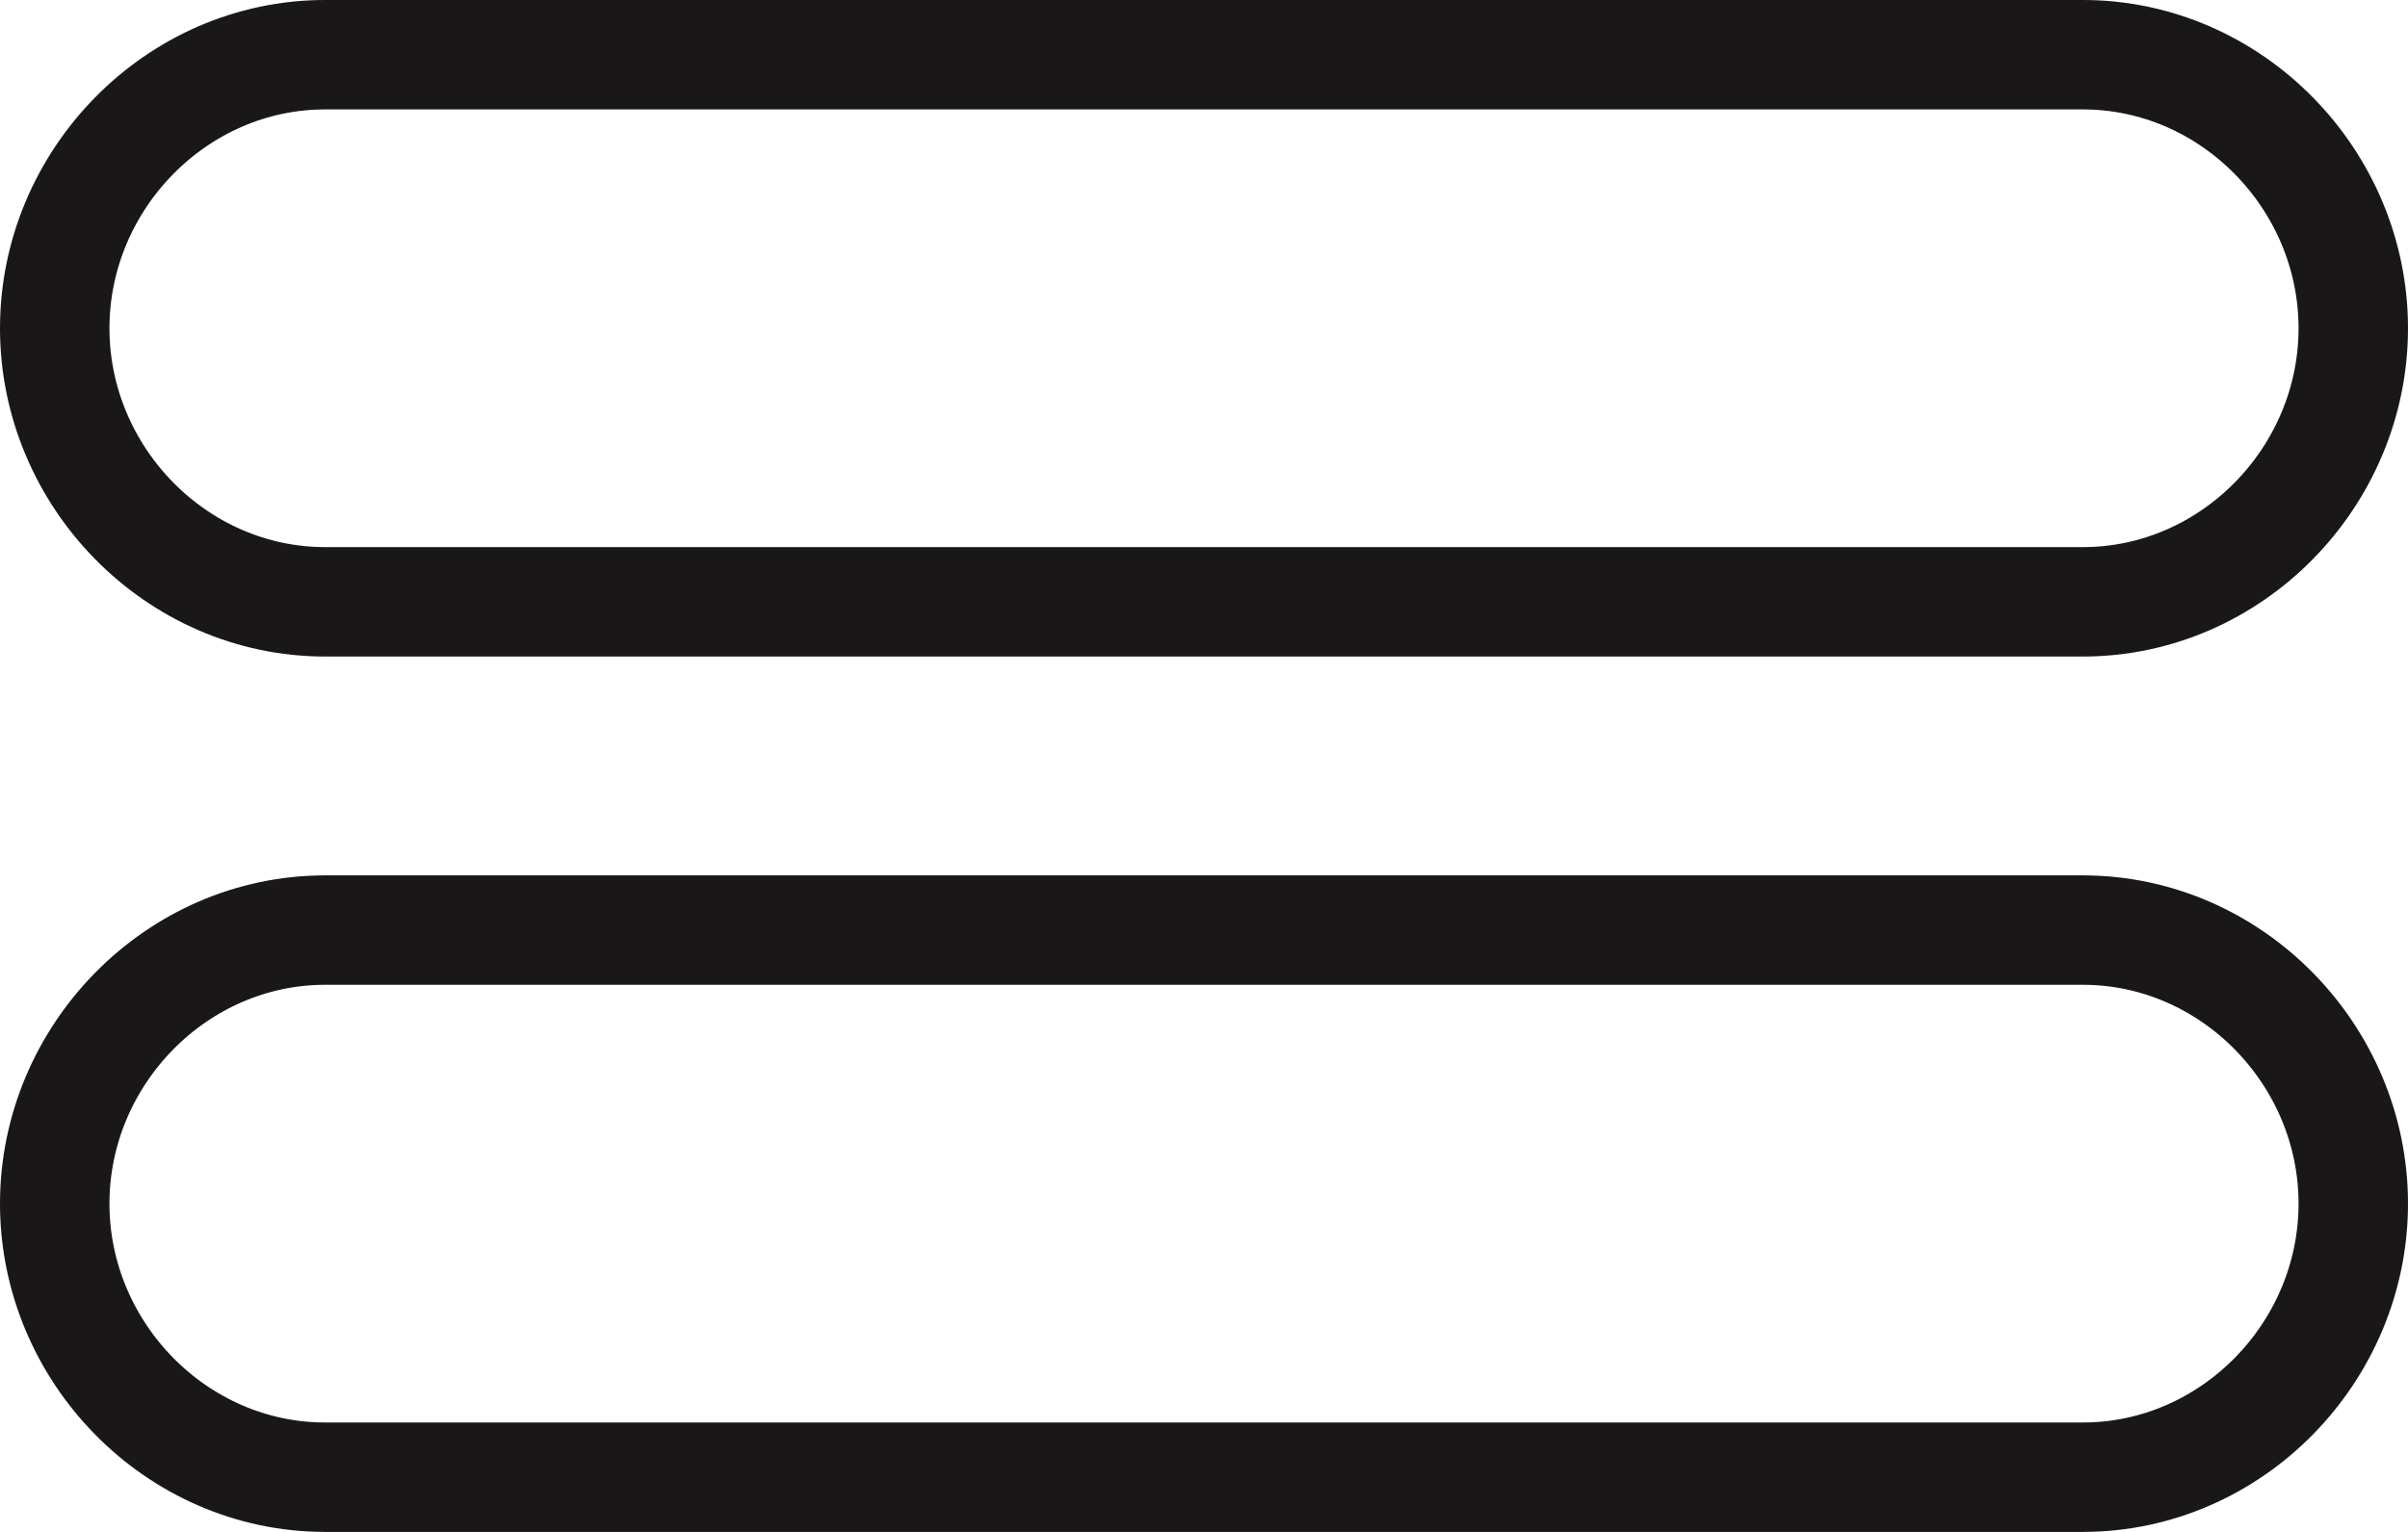 <?xml version="1.0" encoding="UTF-8" standalone="no"?>
<svg width="44px" height="28px" viewBox="0 0 44 28" version="1.1" xmlns="http://www.w3.org/2000/svg" xmlns:xlink="http://www.w3.org/1999/xlink" xmlns:sketch="http://www.bohemiancoding.com/sketch/ns">
    <!-- Generator: Sketch 3.2.2 (9983) - http://www.bohemiancoding.com/sketch -->
    <title>212 - Equal (Outline)</title>
    <desc>Created with Sketch.</desc>
    <defs></defs>
    <g id="Page-1" stroke="none" stroke-width="1" fill="none" fill-rule="evenodd" sketch:type="MSPage">
        <g id="Icons" sketch:type="MSArtboardGroup" transform="translate(-1088, -2293)" stroke="#1A1718" stroke-width="2">
            <g id="212---Equal-(Outline)" sketch:type="MSLayerGroup" transform="translate(1089, 2294)">
                <path d="M37.059,16 L4.941,16 C2.224,16 0,18.282 0,21 C0,23.718 2.224,26 4.941,26 L37.059,26 C39.776,26 42,23.718 42,21 C42,18.282 39.776,16 37.059,16 L37.059,16 Z" id="Stroke-354" sketch:type="MSShapeGroup"></path>
                <path d="M37.059,0 L4.941,0 C2.224,0 0,2.282 0,5 C0,7.718 2.224,10 4.941,10 L37.059,10 C39.776,10 42,7.718 42,5 C42,2.282 39.776,0 37.059,0 L37.059,0 Z" id="Stroke-352" sketch:type="MSShapeGroup"></path>
            </g>
        </g>
    </g>
</svg>